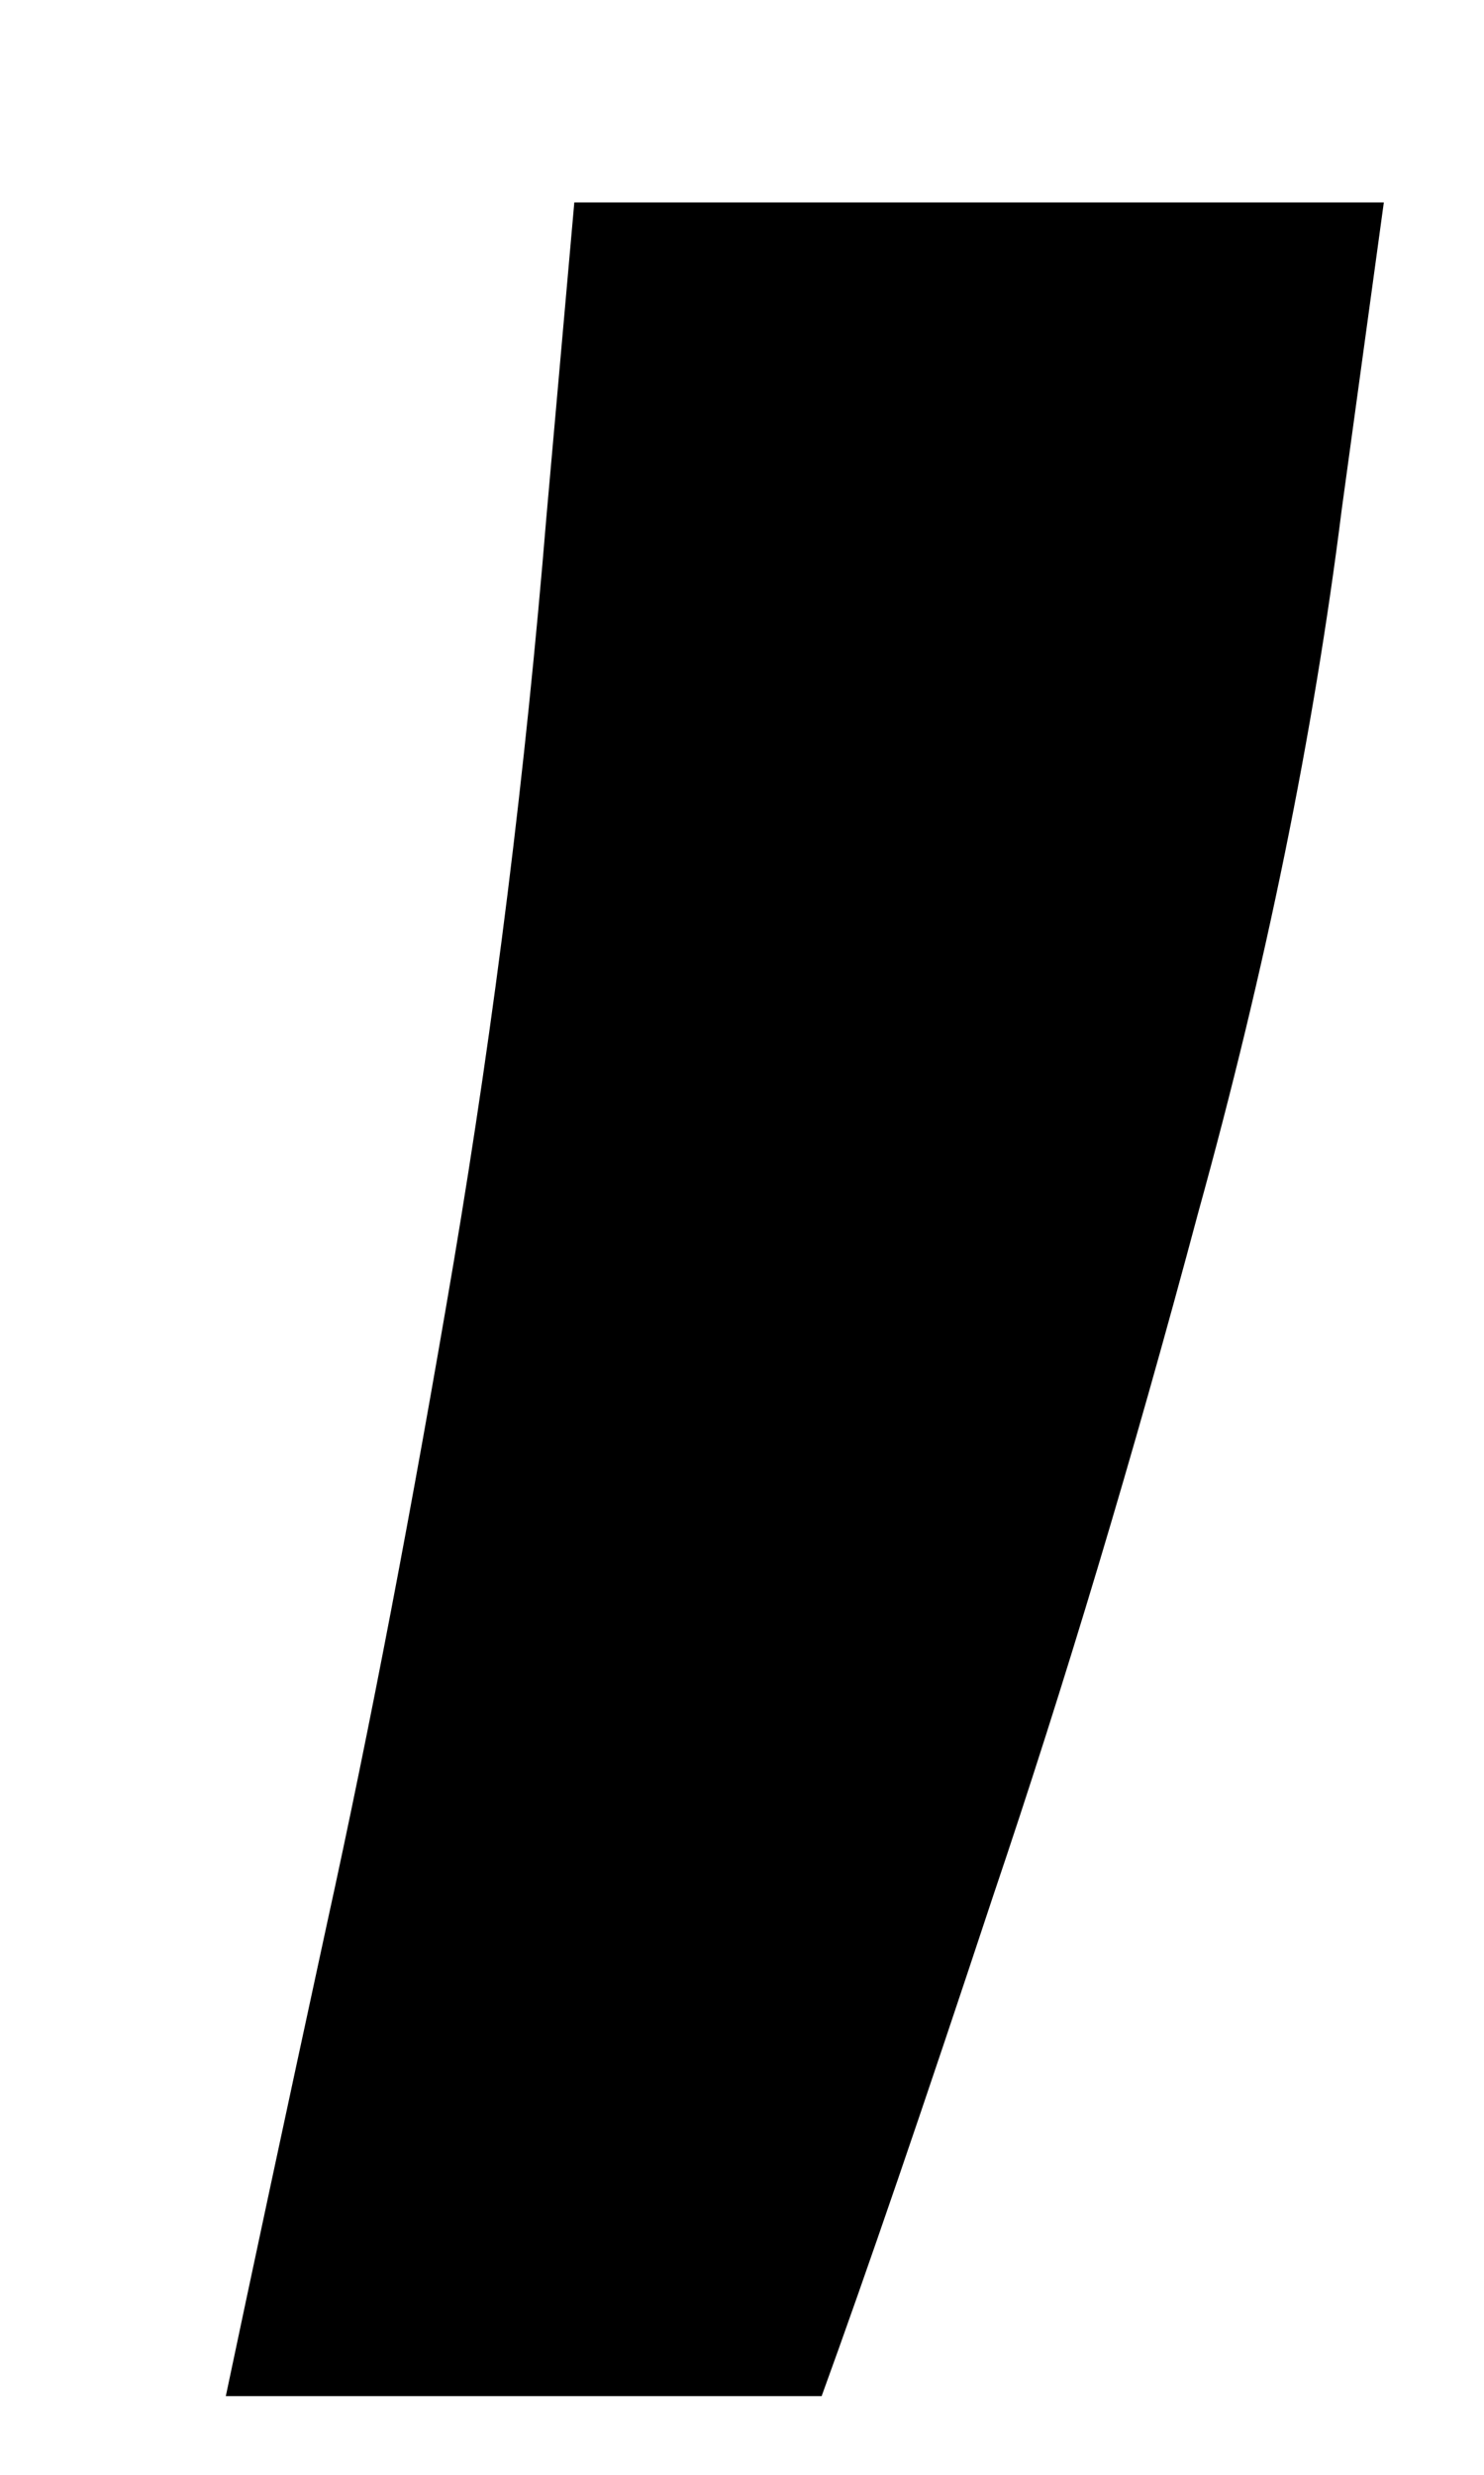 <svg width="6" height="10" viewBox="0 0 6 10" fill="none" xmlns="http://www.w3.org/2000/svg">
<path d="M5.595 0.818L5.425 2.057C5.311 2.966 5.118 3.913 4.845 4.898C4.58 5.89 4.303 6.811 4.016 7.659C3.735 8.508 3.504 9.182 3.322 9.682H0.913C1.012 9.212 1.148 8.576 1.322 7.773C1.497 6.977 1.667 6.087 1.834 5.102C2 4.117 2.125 3.114 2.209 2.091L2.322 0.818H5.595Z" fill="black"/>
</svg>
